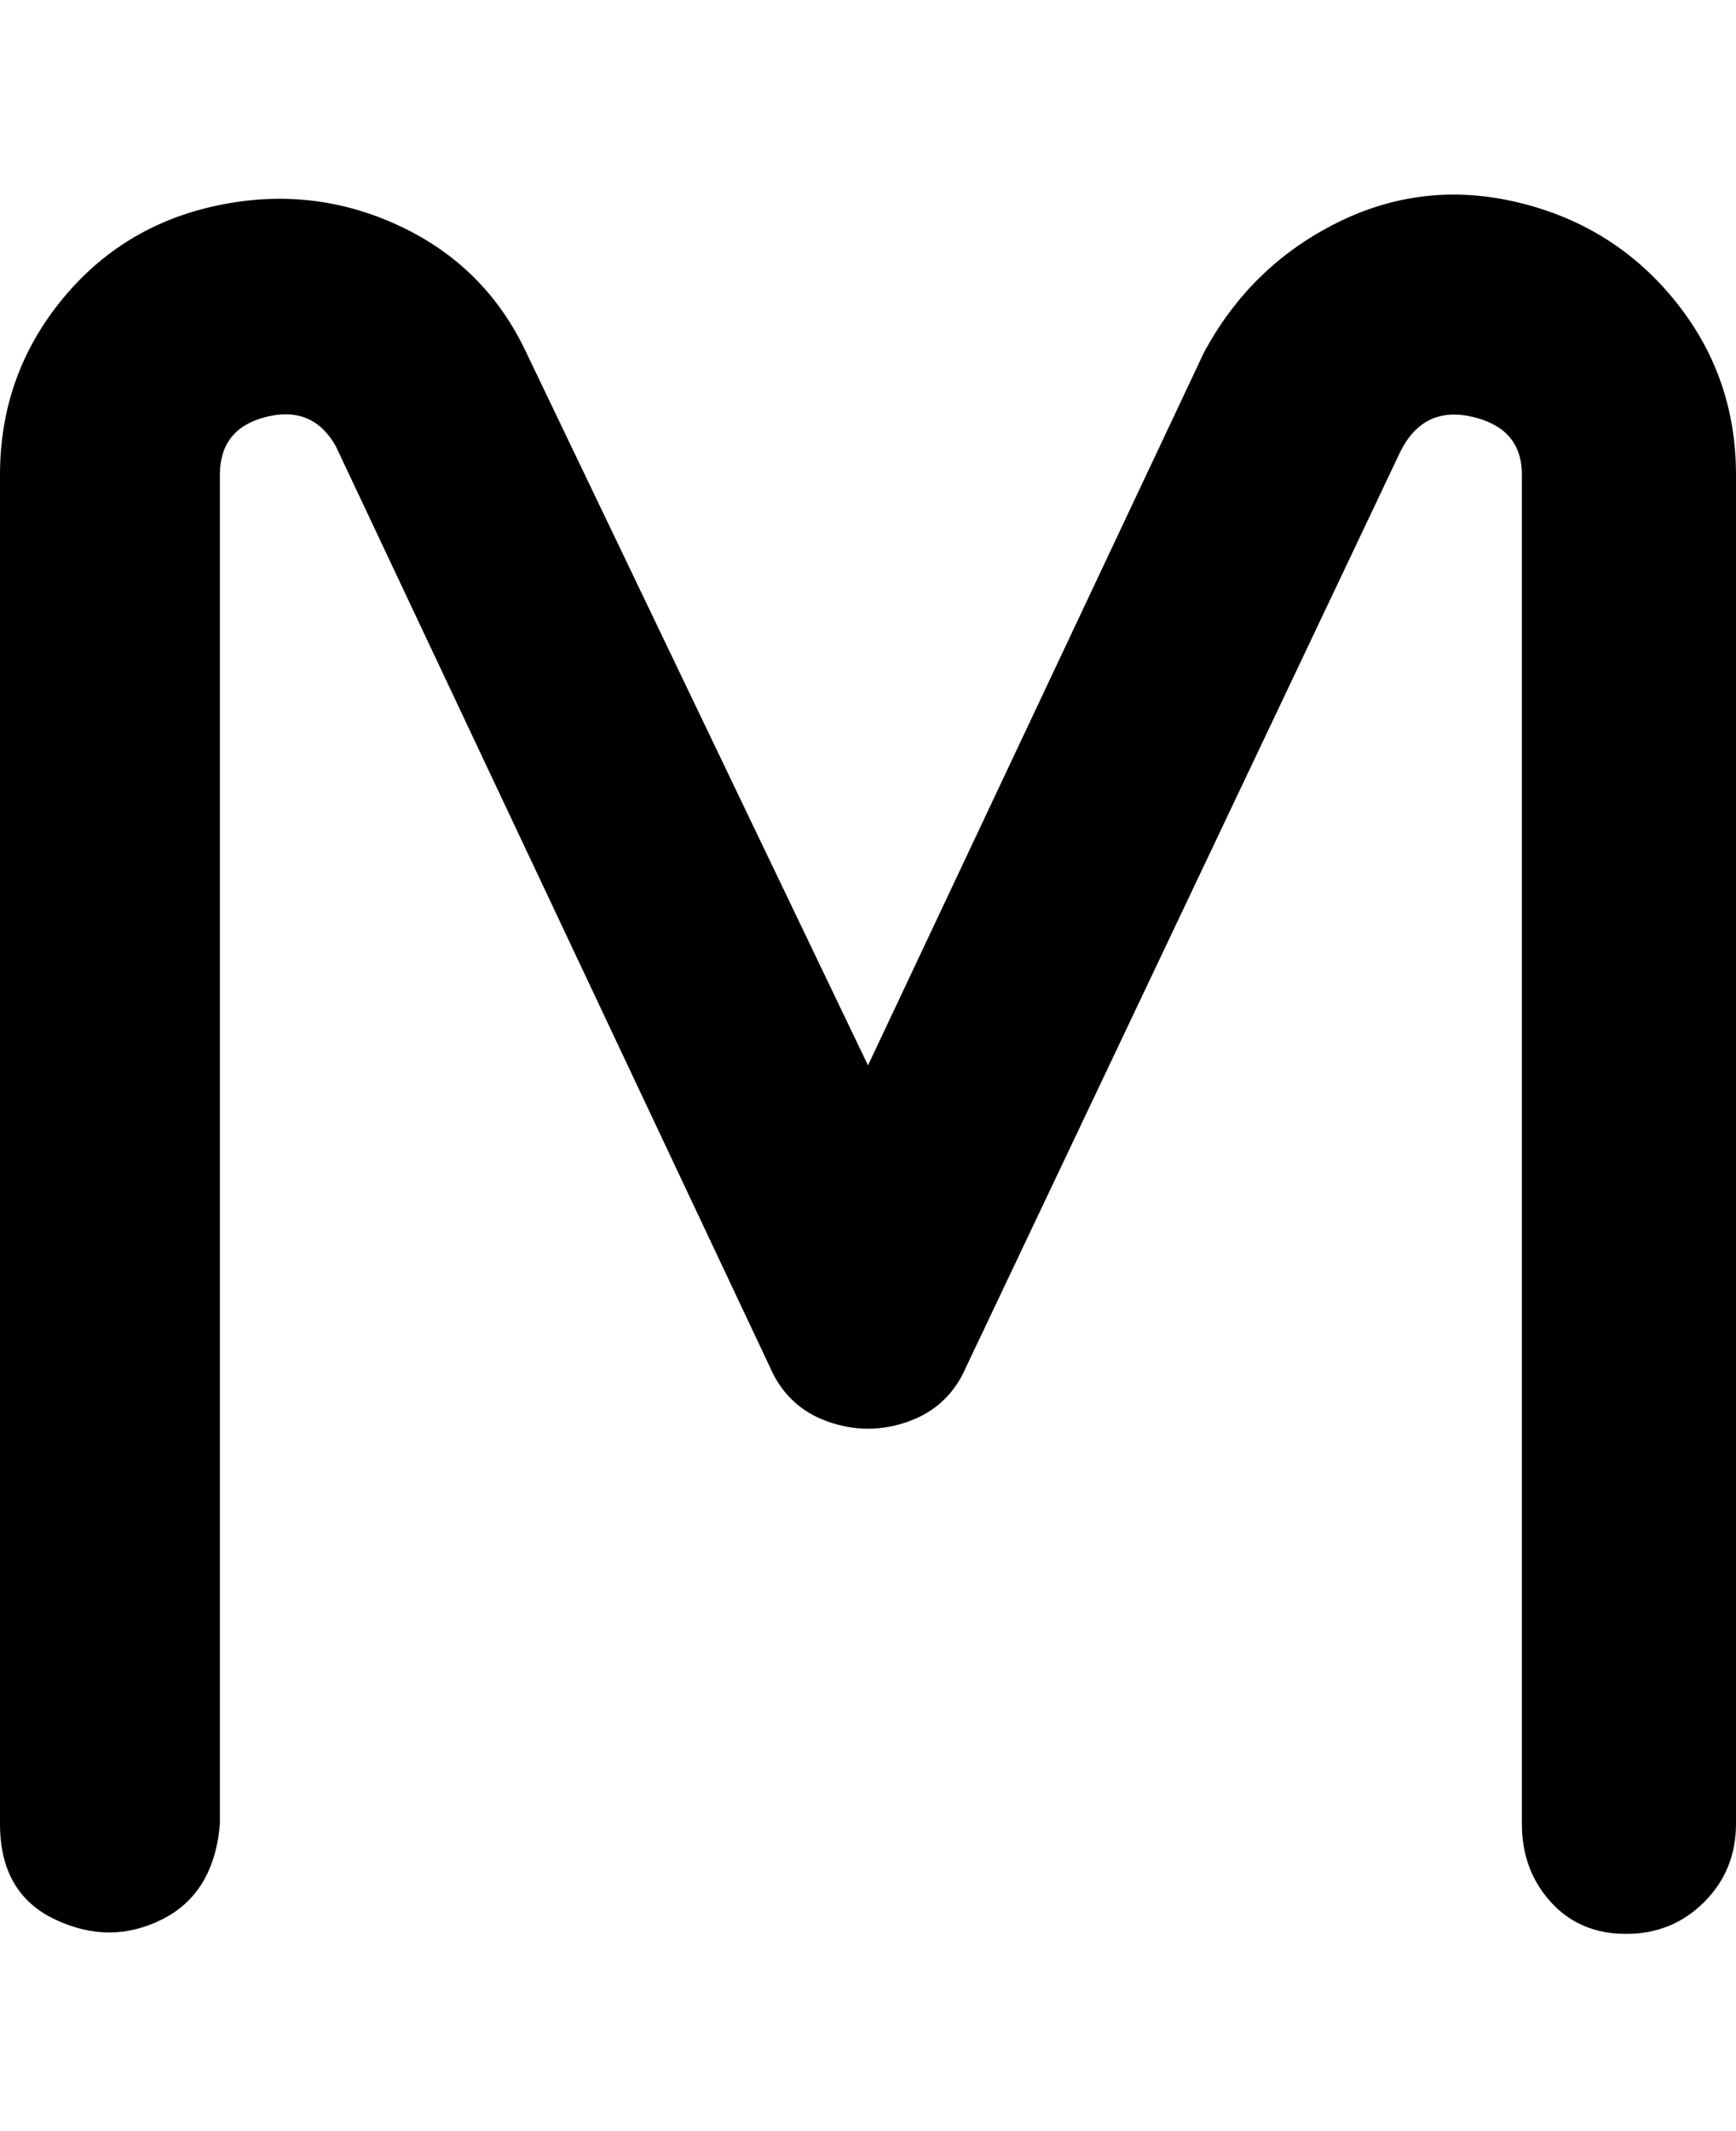 <svg viewBox="0 0 300 368" xmlns="http://www.w3.org/2000/svg"><path d="M281 334q-8 0-13-5.5t-5-13.5V82q0-8-8.5-10T242 78l-75 158q-3 7-10 9.5t-14 0q-7-2.5-10-9.5L58 77q-4-7-12-5t-8 10v233q-1 12-10 16.5t-18.5 0Q0 327 0 315V82q0-17 10.5-30t27-16.5Q54 32 69 39t22 22l59 123 58-123q8-15 23-22.5t31.5-3.5q16.5 4 27 17T300 82v233q0 8-5.5 13.5T281 334z"/></svg>
